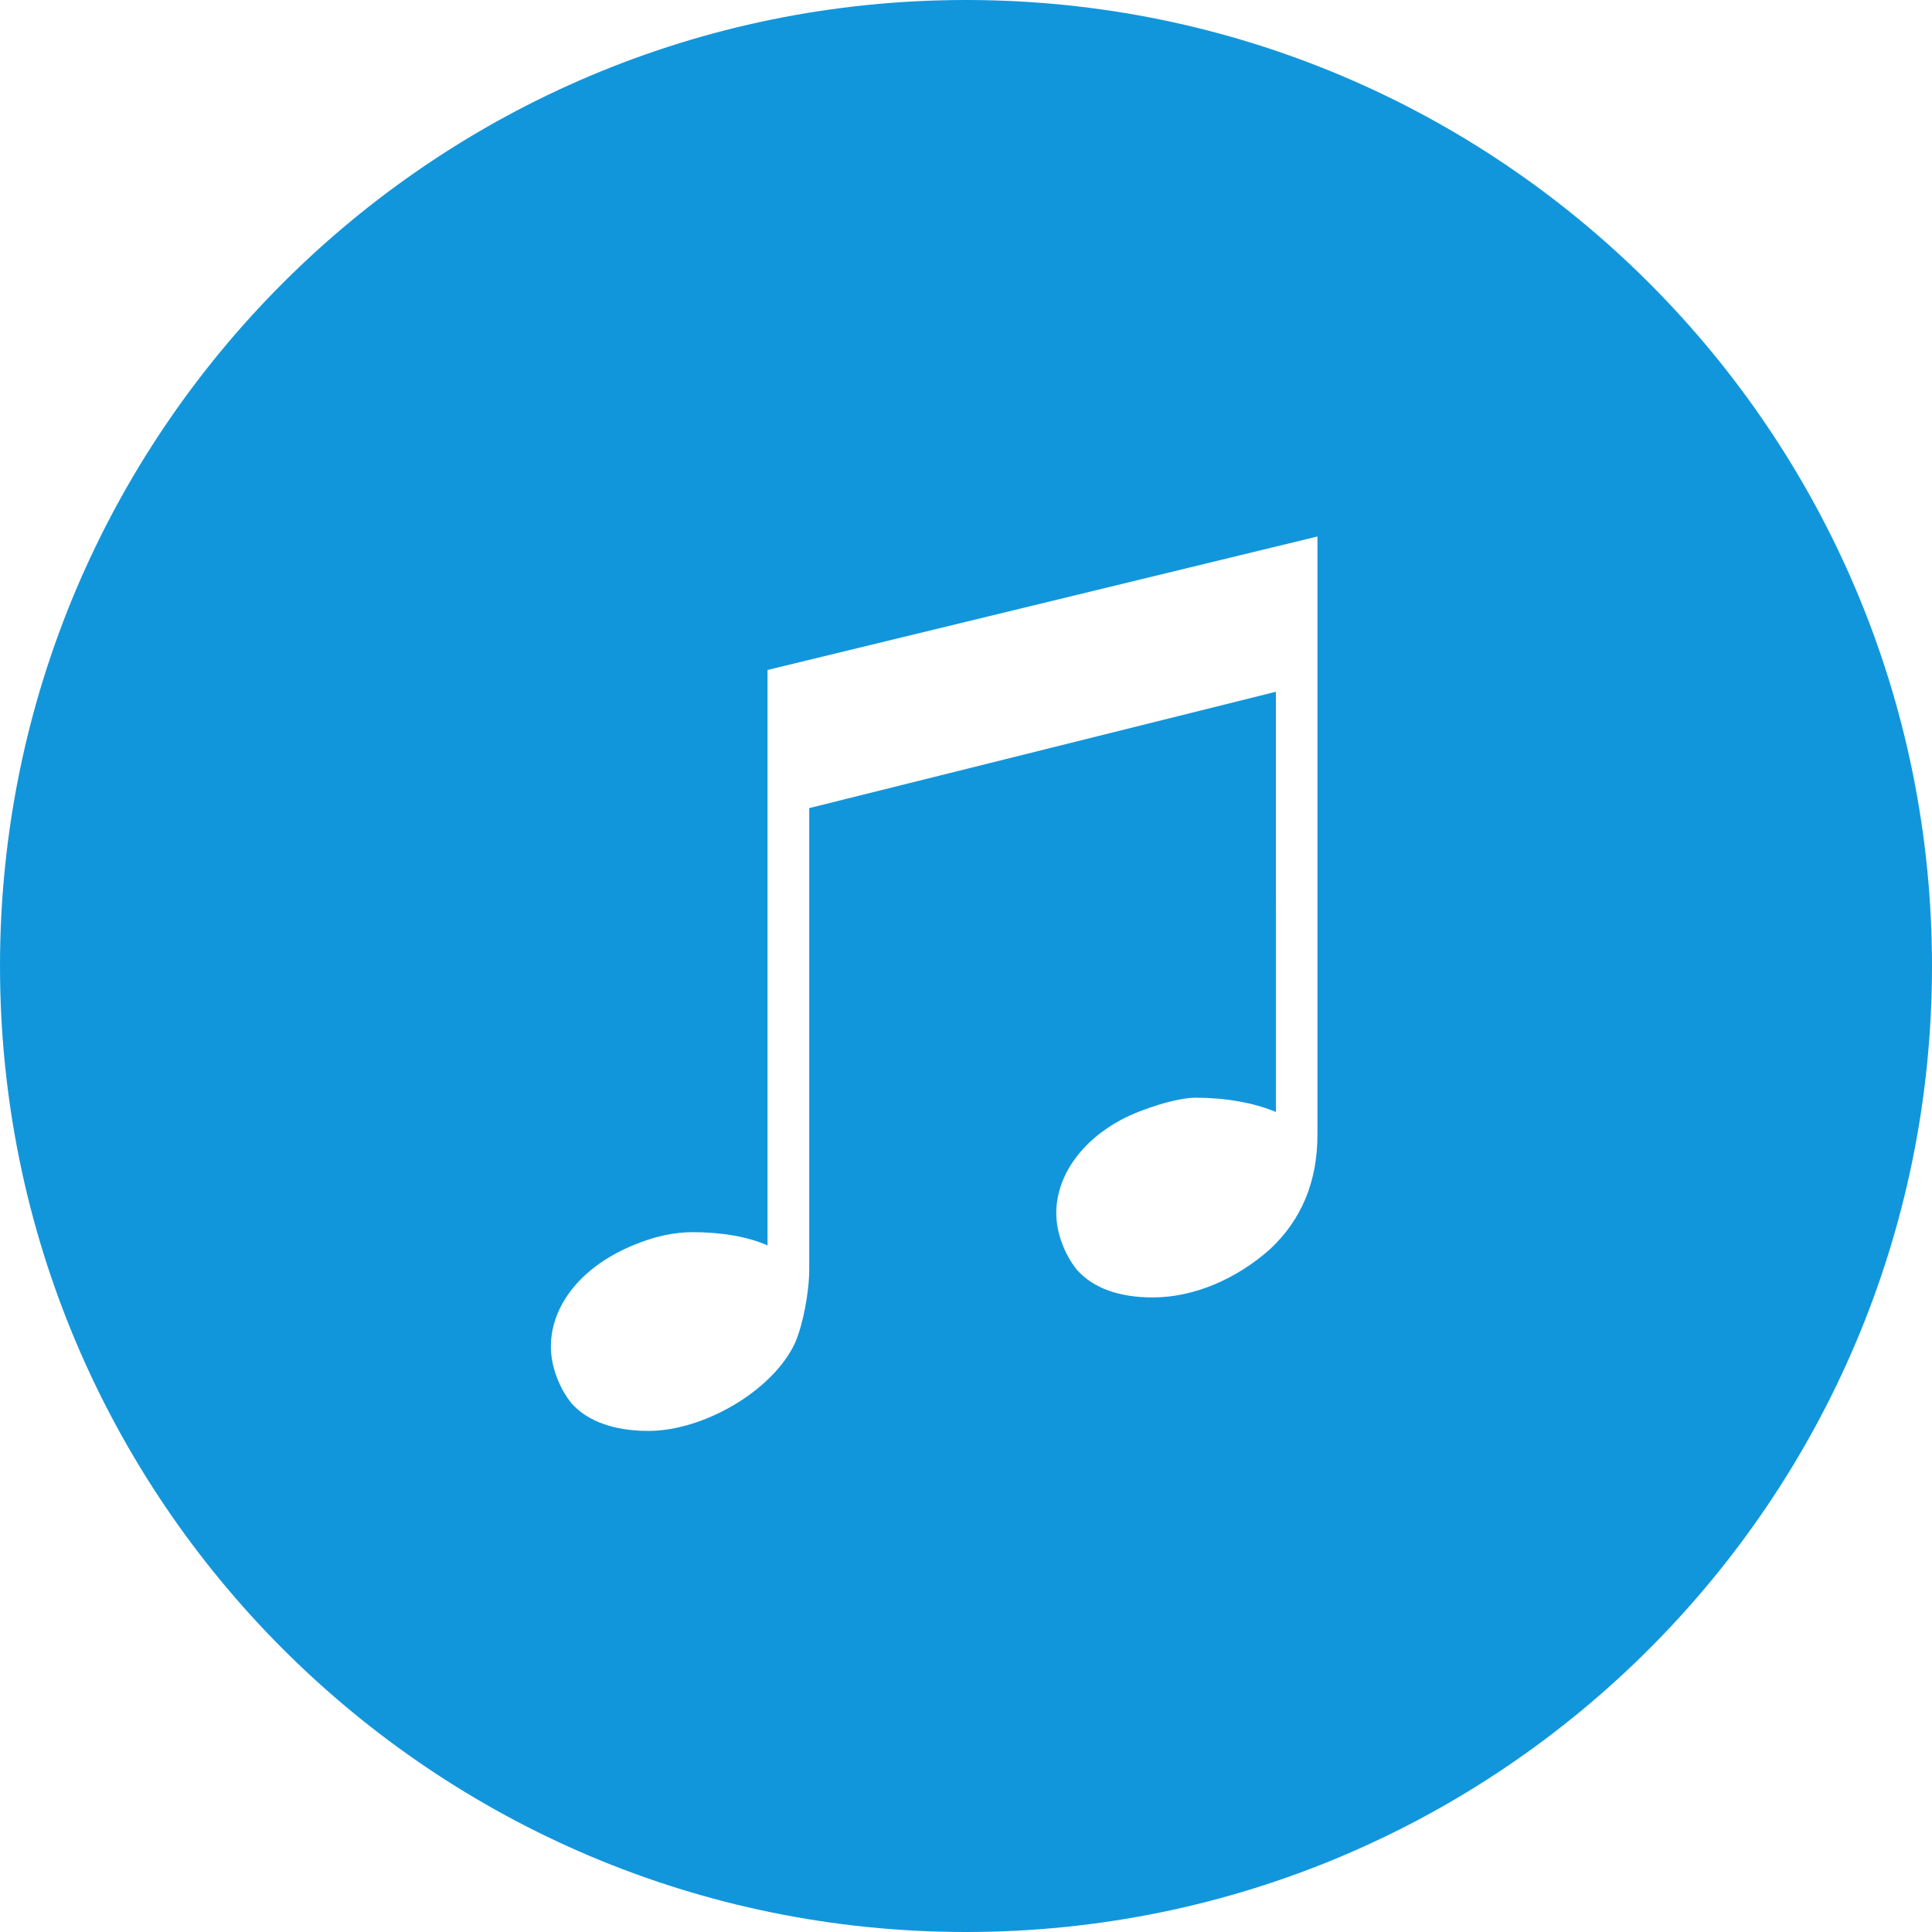 <?xml version="1.0" standalone="no"?><!DOCTYPE svg PUBLIC "-//W3C//DTD SVG 1.1//EN" "http://www.w3.org/Graphics/SVG/1.1/DTD/svg11.dtd"><svg t="1602128917770" class="icon" viewBox="0 0 1024 1024" version="1.1" xmlns="http://www.w3.org/2000/svg" p-id="3395" xmlns:xlink="http://www.w3.org/1999/xlink" width="64" height="64"><defs><style type="text/css"></style></defs><path d="M1024 512c0-282.764-229.236-512-512-512C229.236 0 0 229.236 0 512c0 282.764 229.236 512 512 512C794.764 1024 1024 794.764 1024 512zM428.916 672.628c0 12.521-3.491 30.115-7.54 39.145-11.543 25.088-48.175 46.639-77.731 46.639-18.06 0-32.116-5.027-40.634-14.522-6.516-8.006-11.031-19.549-11.031-30.115 0-22.575 17.036-43.148 44.637-54.179 11.031-4.515 21.085-6.516 30.58-6.516 15.546 0 29.603 2.513 39.61 7.028L406.807 355.095l291.468-70.749 0 317.021c0 25.088-8.518 45.149-25.088 60.695-18.06 16.058-40.634 25.6-62.185 25.6-18.06 0-31.604-5.027-40.122-14.522-6.516-8.006-11.031-19.549-11.031-30.115 0-19.549 13.033-38.121 34.63-49.664 11.543-6.004 29.603-11.543 39.145-11.543 15.546 0 30.58 2.513 42.636 7.54L676.259 366.639 428.916 428.311 428.916 672.628z" p-id="3396" fill="#1296db"></path></svg>